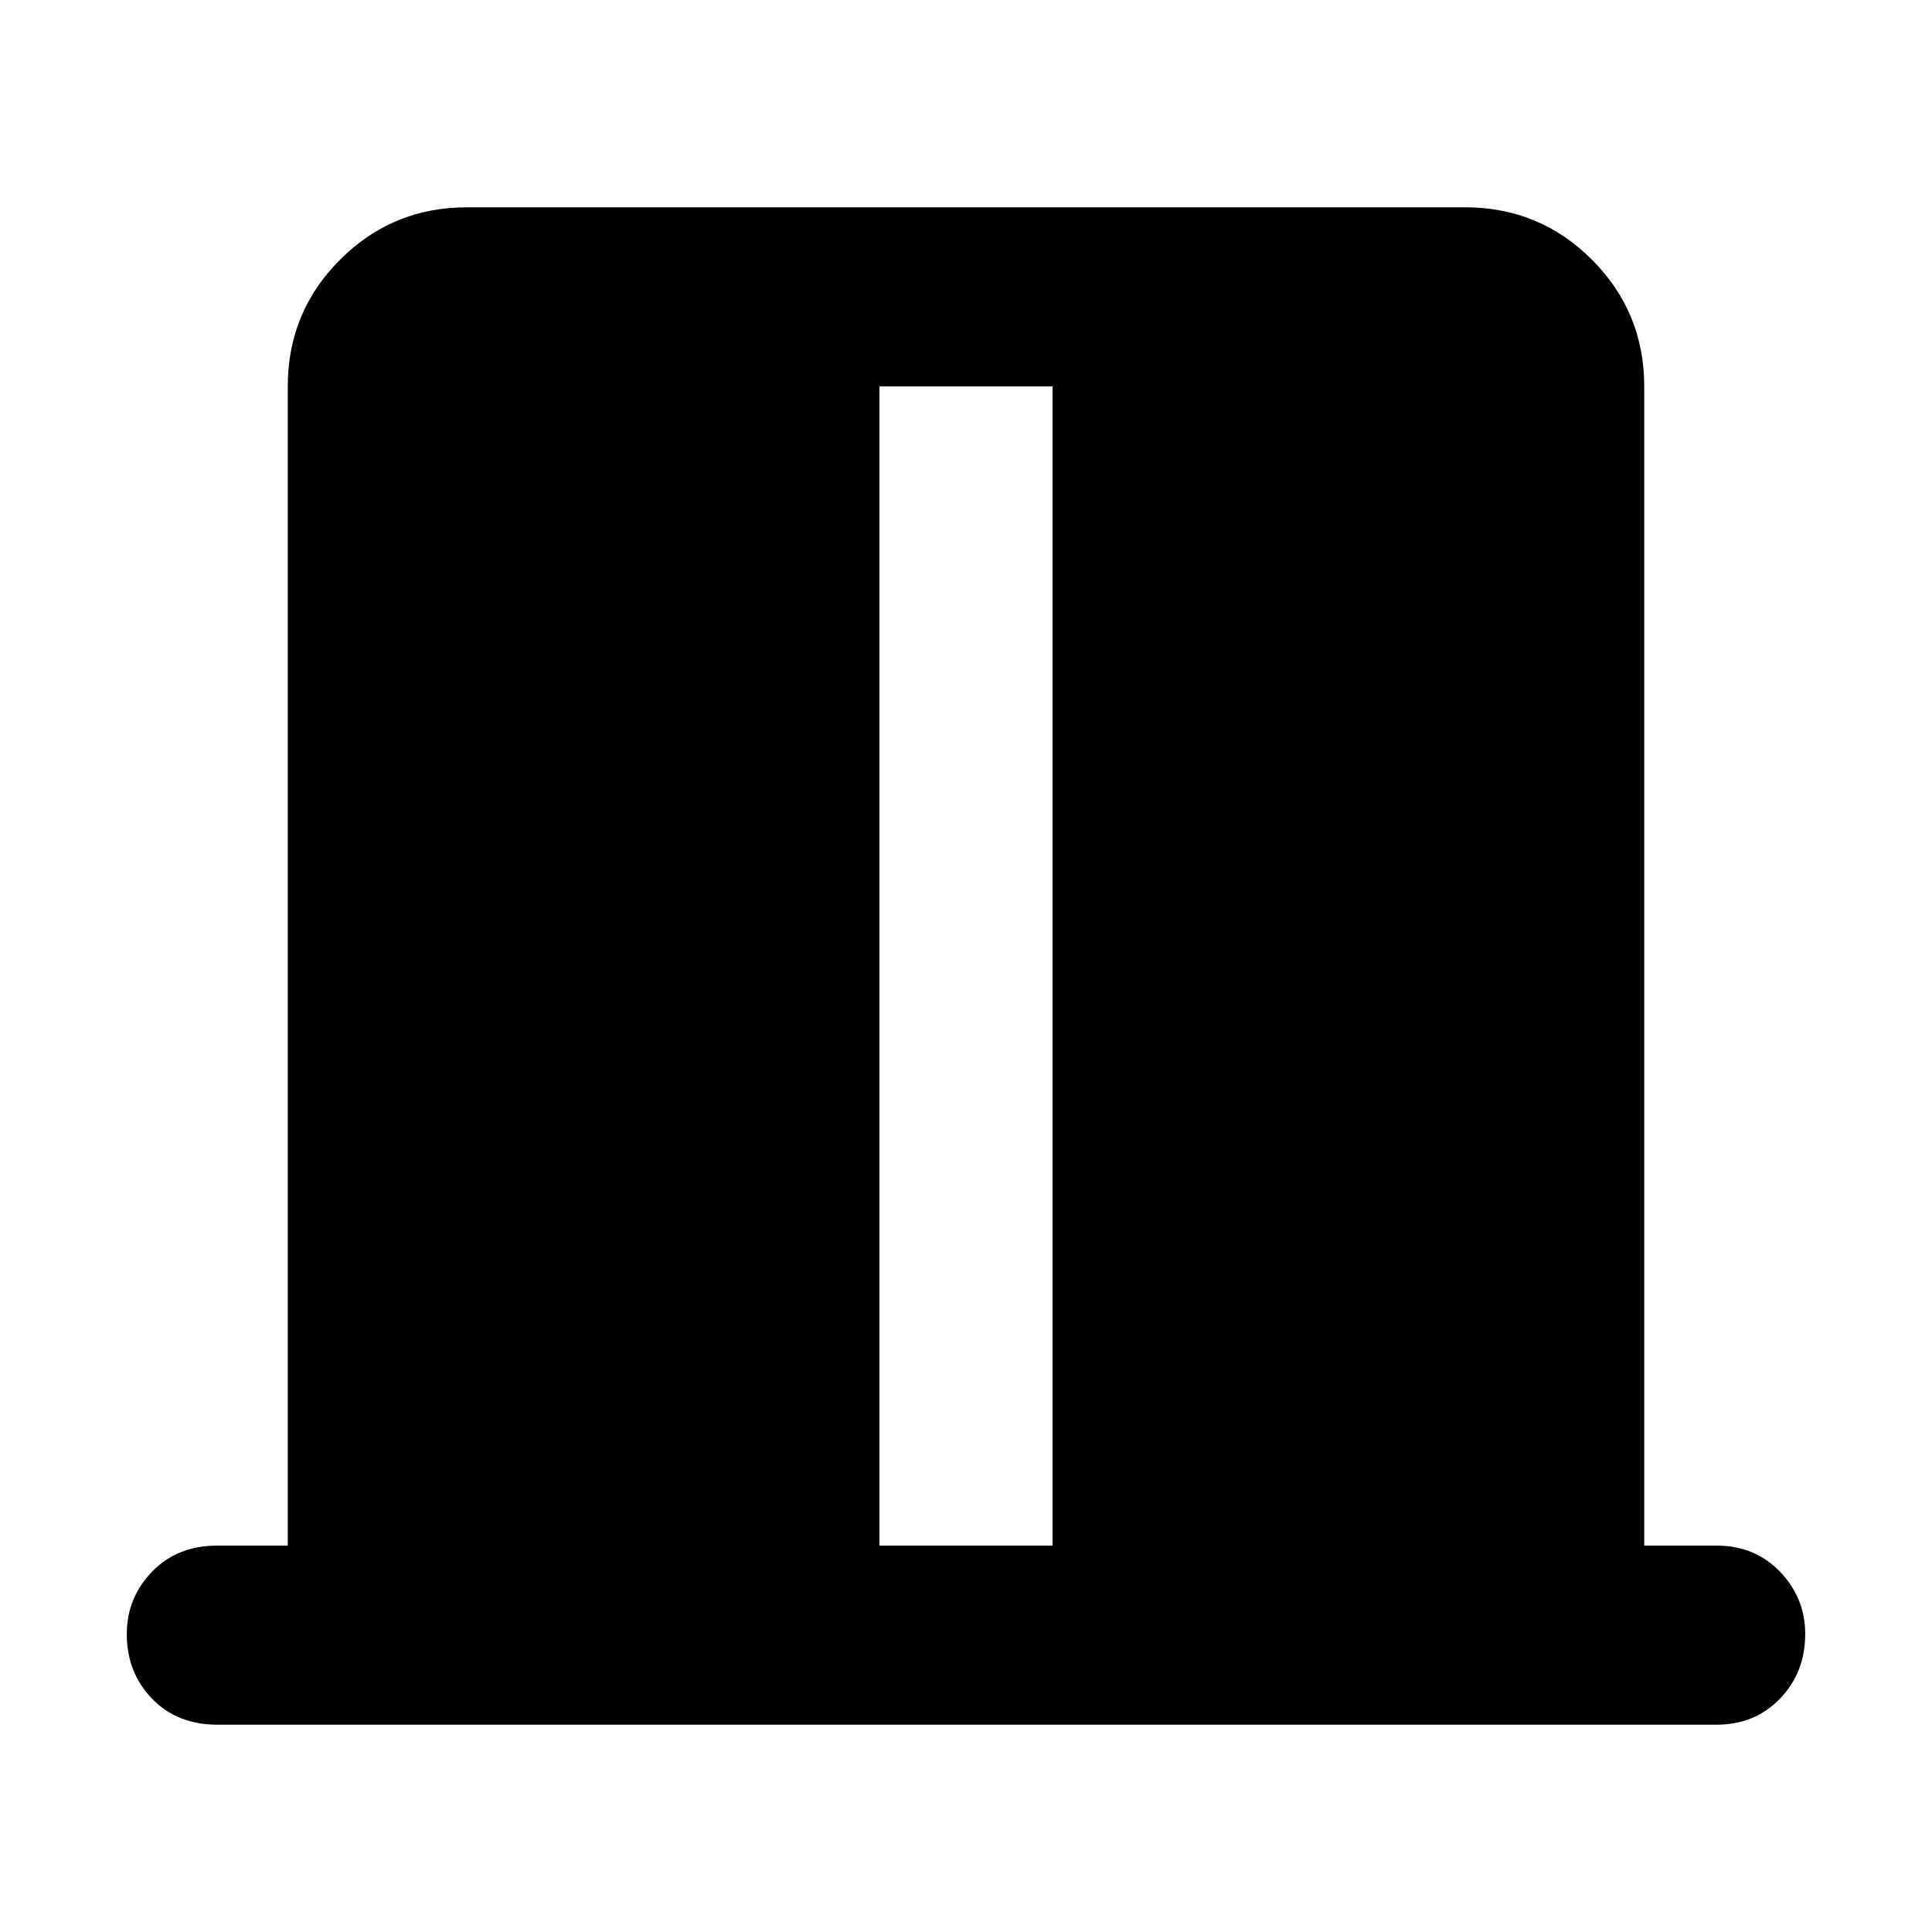 <svg xmlns="http://www.w3.org/2000/svg" height="40" width="40"><path d="M18.208 32h3.584V8h-3.584ZM4.5 35.708q-.833 0-1.354-.541-.521-.542-.521-1.334 0-.75.521-1.291Q3.667 32 4.5 32h1.458V8q0-1.542 1.084-2.625 1.083-1.083 2.625-1.083h20.666q1.542 0 2.625 1.083Q34.042 6.458 34.042 8v24h1.5q.791 0 1.312.542.521.541.521 1.291 0 .792-.521 1.334-.521.541-1.312.541Z"/></svg>